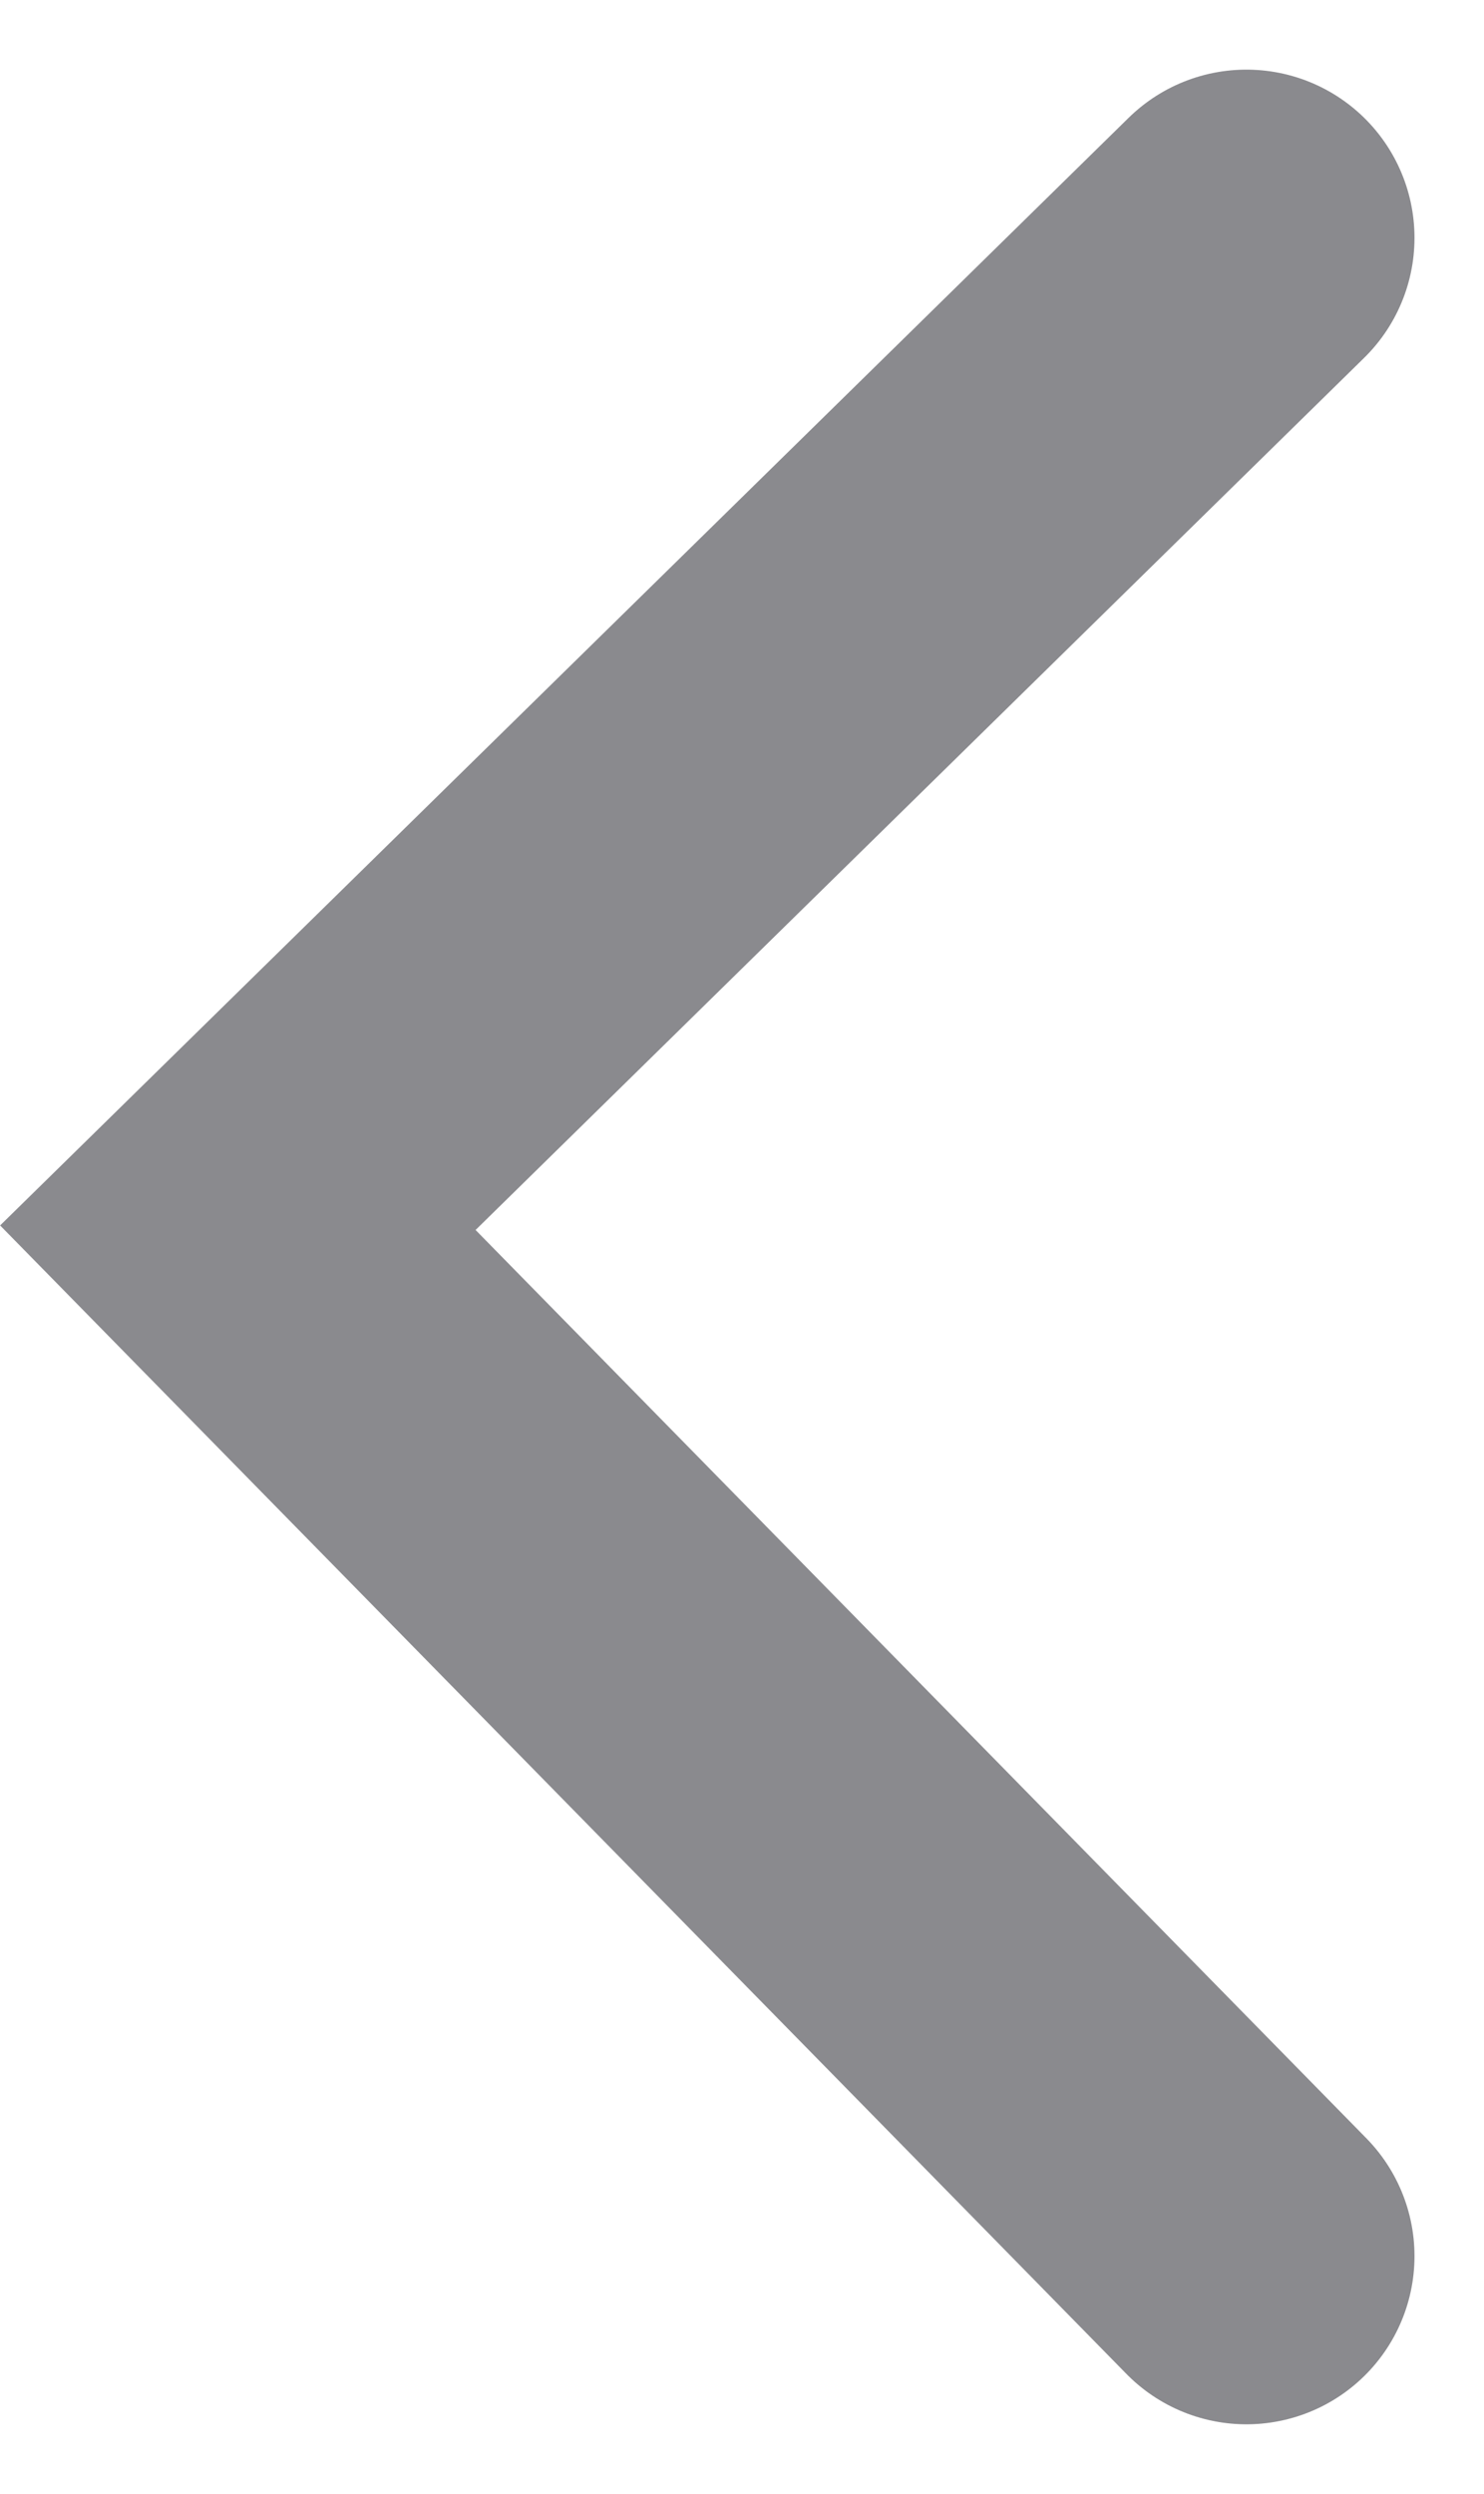 <svg xmlns="http://www.w3.org/2000/svg" width="17.657" height="29.656" viewBox="0 0 17.657 29.656"><defs><style>.a{fill:none;stroke:#8a8a8e;stroke-linecap:round;stroke-width:4px;}</style></defs><g transform="translate(14.829 26.828) rotate(-180)"><path class="a" d="M2893.7,9035l12,12.229-12,11.771" transform="translate(-2893.701 -9035)"/></g></svg>